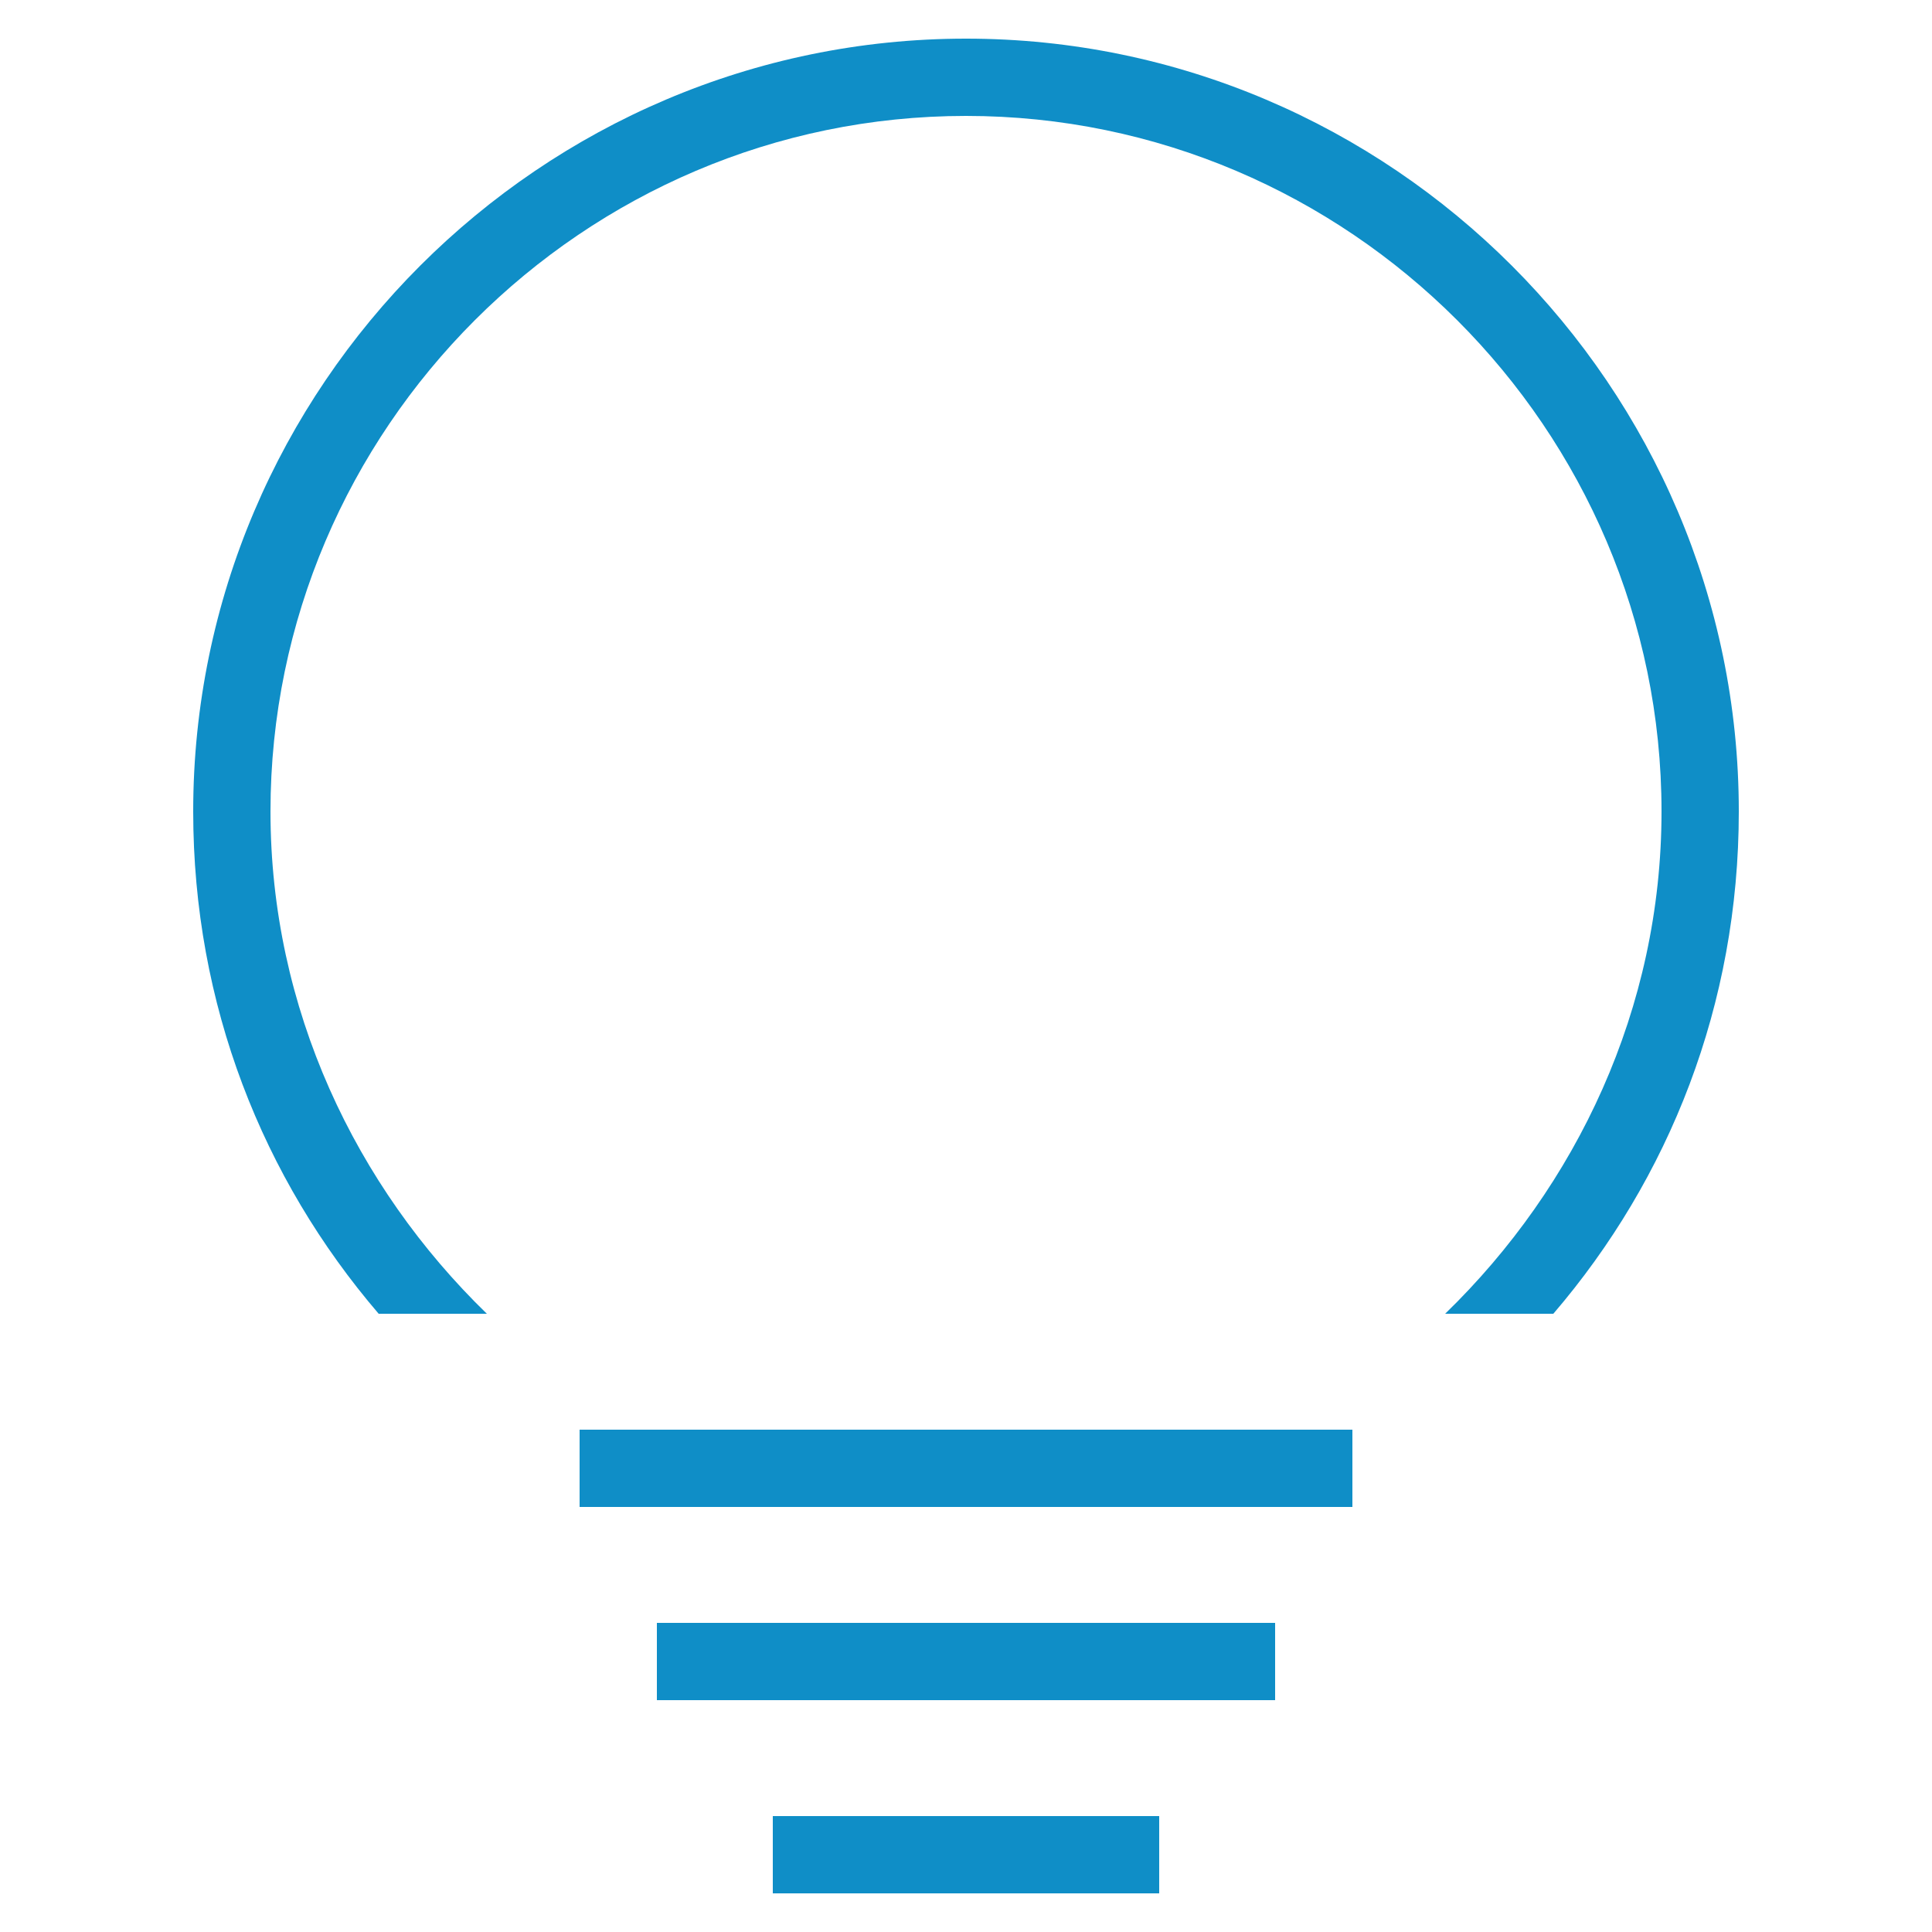 <?xml version="1.0" encoding="utf-8"?>
<!-- Generator: Adobe Illustrator 19.2.1, SVG Export Plug-In . SVG Version: 6.00 Build 0)  -->
<svg version="1.1" id="Layer_1" xmlns="http://www.w3.org/2000/svg" xmlns:xlink="http://www.w3.org/1999/xlink" x="0px" y="0px"
	 width="50px" height="50px" viewBox="0 0 50 50" style="enable-background:new 0 0 50 50;" xml:space="preserve">
<style type="text/css">
	.st0{fill:#0F8EC7;}
</style>
<path class="st0" d="M30,49H20v-2h10V49z M33,42H17v2h16V42z M35,37H15v2h20V37z M12.6,34C9.2,30.7,7,26.1,7,21c0-9.9,8.1-18,18-18
	s18,8.1,18,18c0,5.1-2.2,9.7-5.6,13h2.8c3-3.5,4.8-8,4.8-13c0-11-9-20-20-20S5,10,5,21c0,5,1.8,9.5,4.8,13H12.6z"/>
</svg>
